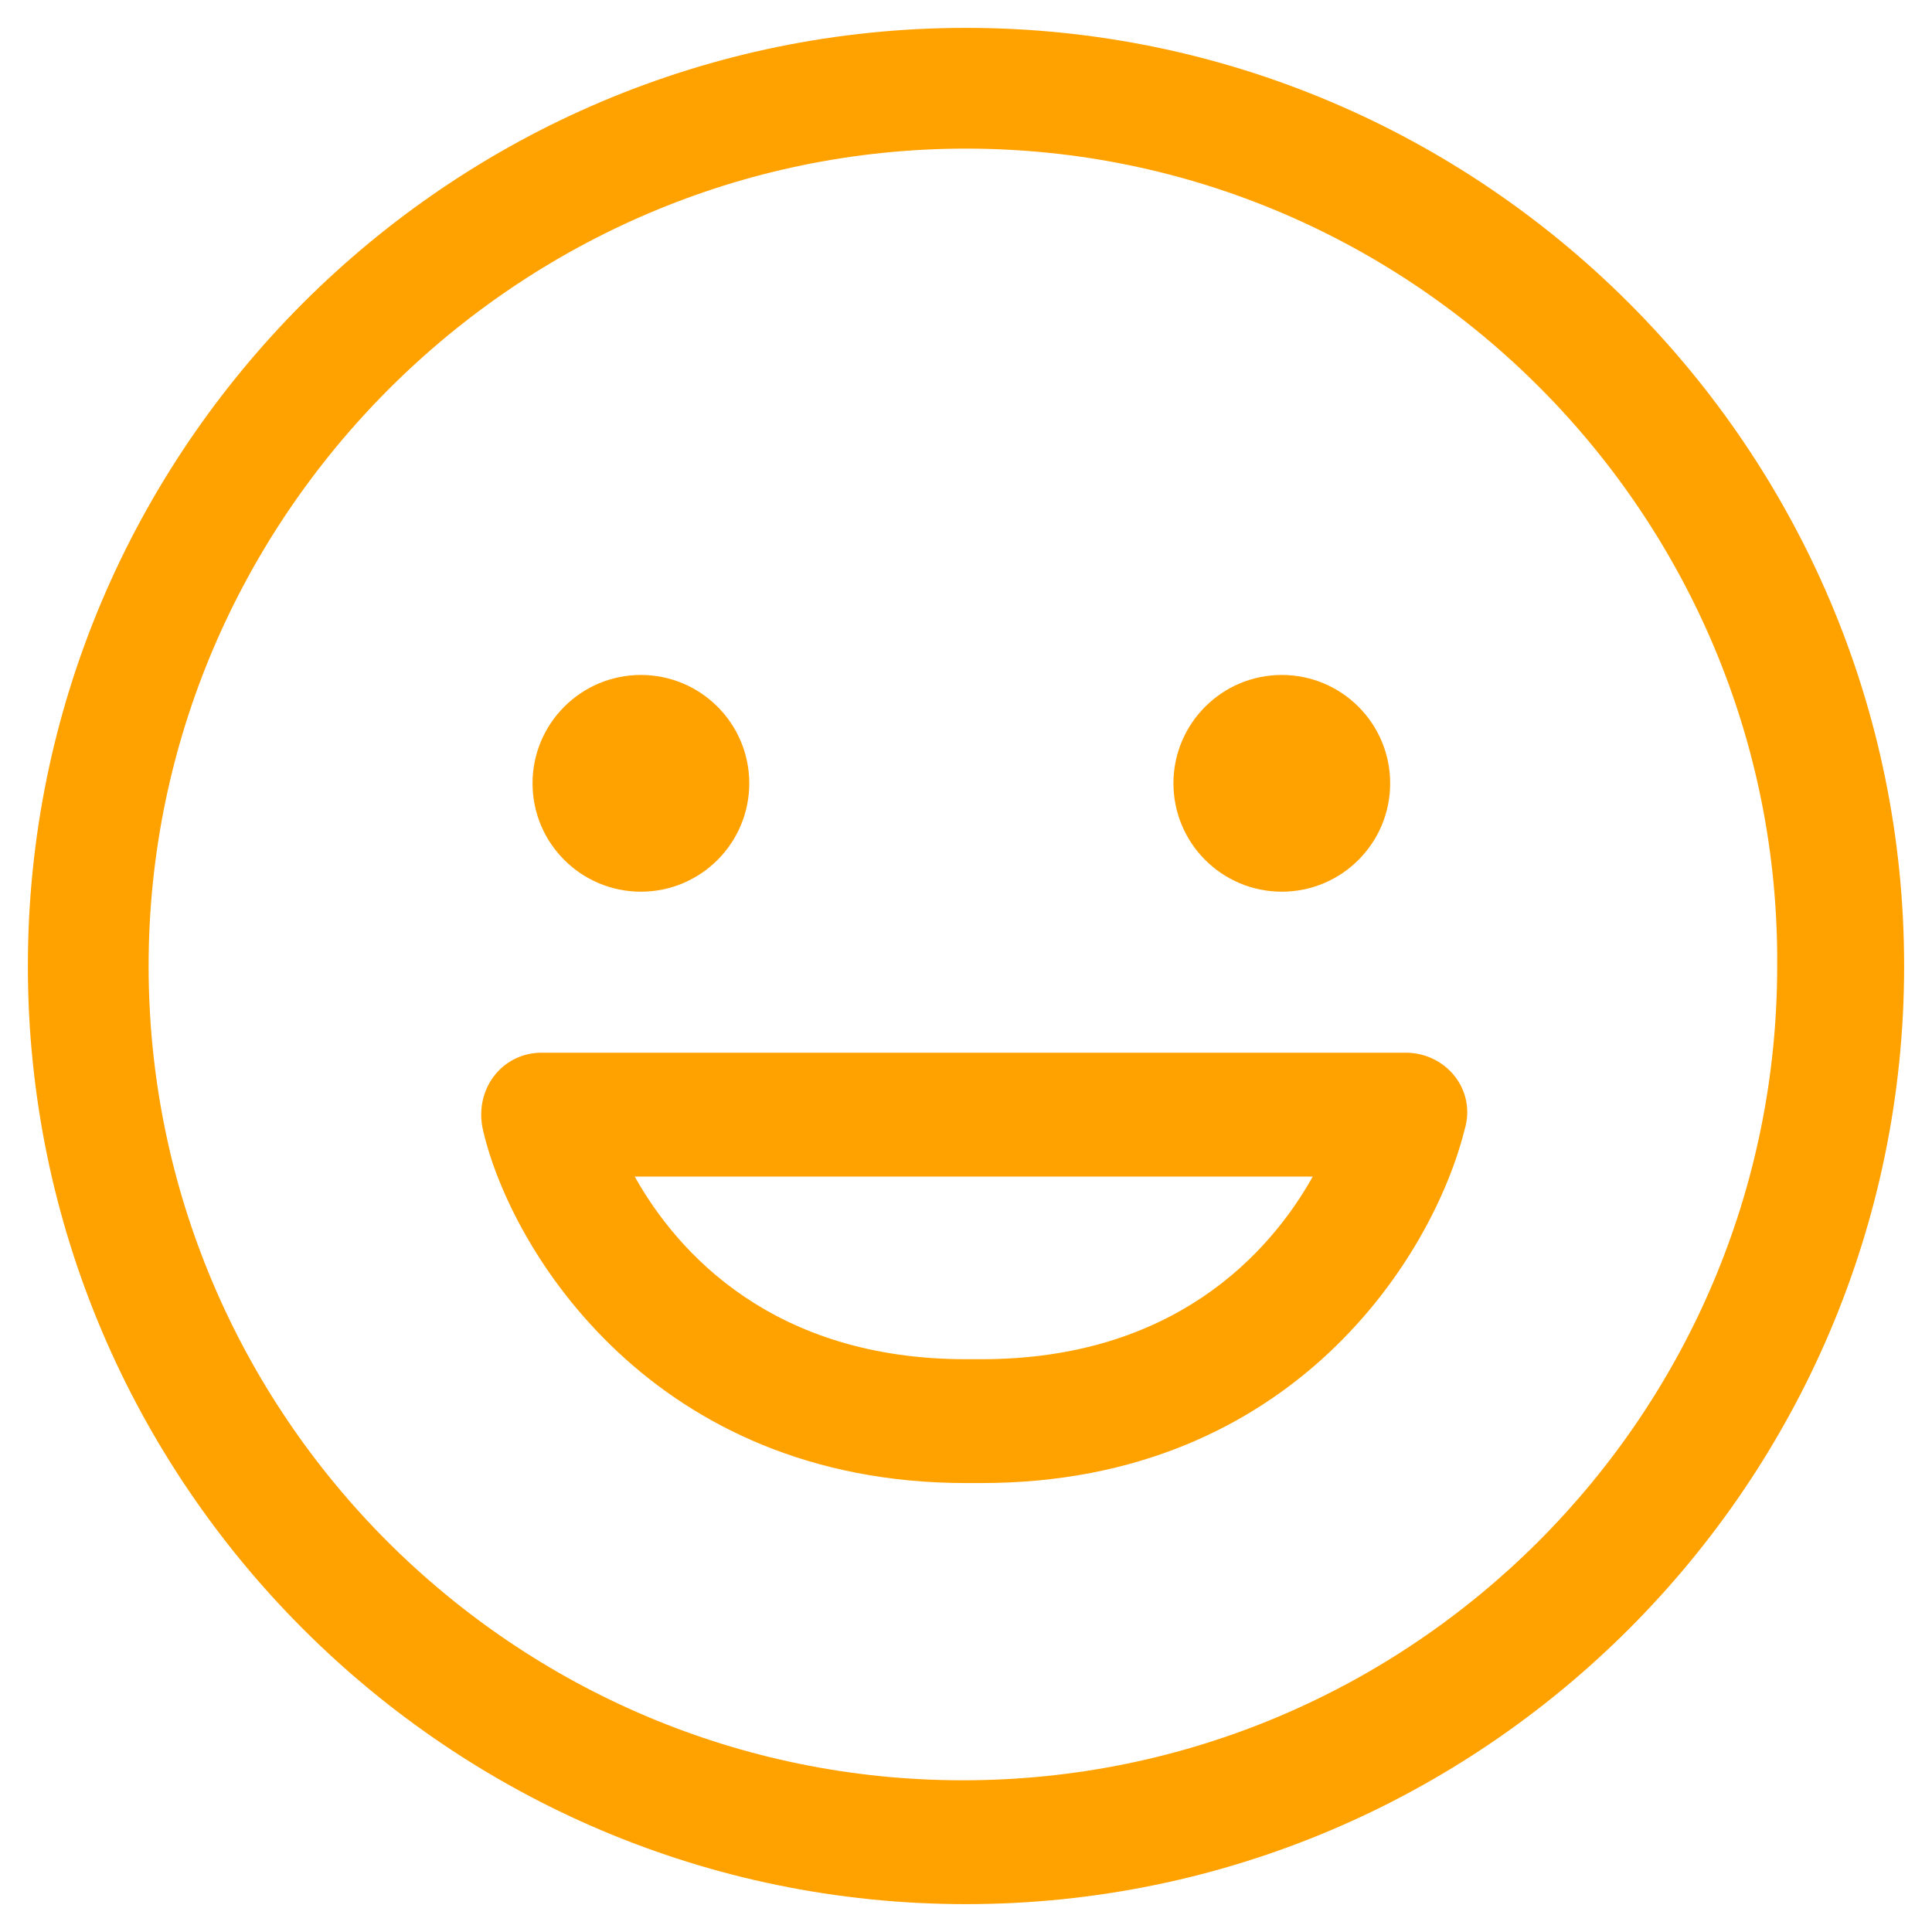 <svg version="1.1" id="Layer_1" xmlns="http://www.w3.org/2000/svg" xmlns:xlink="http://www.w3.org/1999/xlink" x="0px" y="0px" viewBox="0 0 62.4 62.4" style="enable-background:new 0 0 62.4 62.4;" xml:space="preserve">
<style type="text/css">
	.st0{fill:#191919;}
</style>
<path class="st0" d="M31.2,61.5c-16.7,0-30.3-13.6-30.3-30.3c0-16.7,13.6-30.3,30.3-30.3c16.7,0,30.3,13.6,30.3,30.3
	C61.5,47.9,47.9,61.5,31.2,61.5z M31.2,4.8C16.7,4.8,4.8,16.7,4.8,31.2c0,14.5,11.8,26.3,26.3,26.3c14.5,0,26.3-11.8,26.3-26.3
	C57.5,16.7,45.7,4.8,31.2,4.8z" id="id_113" style="fill: rgb(255, 162, 0);"></path>
<path class="st0" d="M31.7,47.9h-0.5c-10.1,0-14.7-7.5-15.6-11.4l0,0c-0.3-1.3,0.6-2.5,1.9-2.5h27.9c1.3,0,2.3,1.2,1.9,2.5v0
	C46.3,40.5,41.8,47.9,31.7,47.9z M20.5,38c1.4,2.5,4.5,5.9,10.7,5.9h0.5c6.2,0,9.3-3.4,10.7-5.9H20.5z" id="id_114" style="fill: rgb(255, 162, 0);"></path>
<circle class="st0" cx="20.7" cy="25.3" r="3.5" id="id_115" style="fill: rgb(255, 162, 0);"></circle>
<circle class="st0" cx="41.4" cy="25.3" r="3.5" id="id_116" style="fill: rgb(255, 162, 0);"></circle>
</svg>